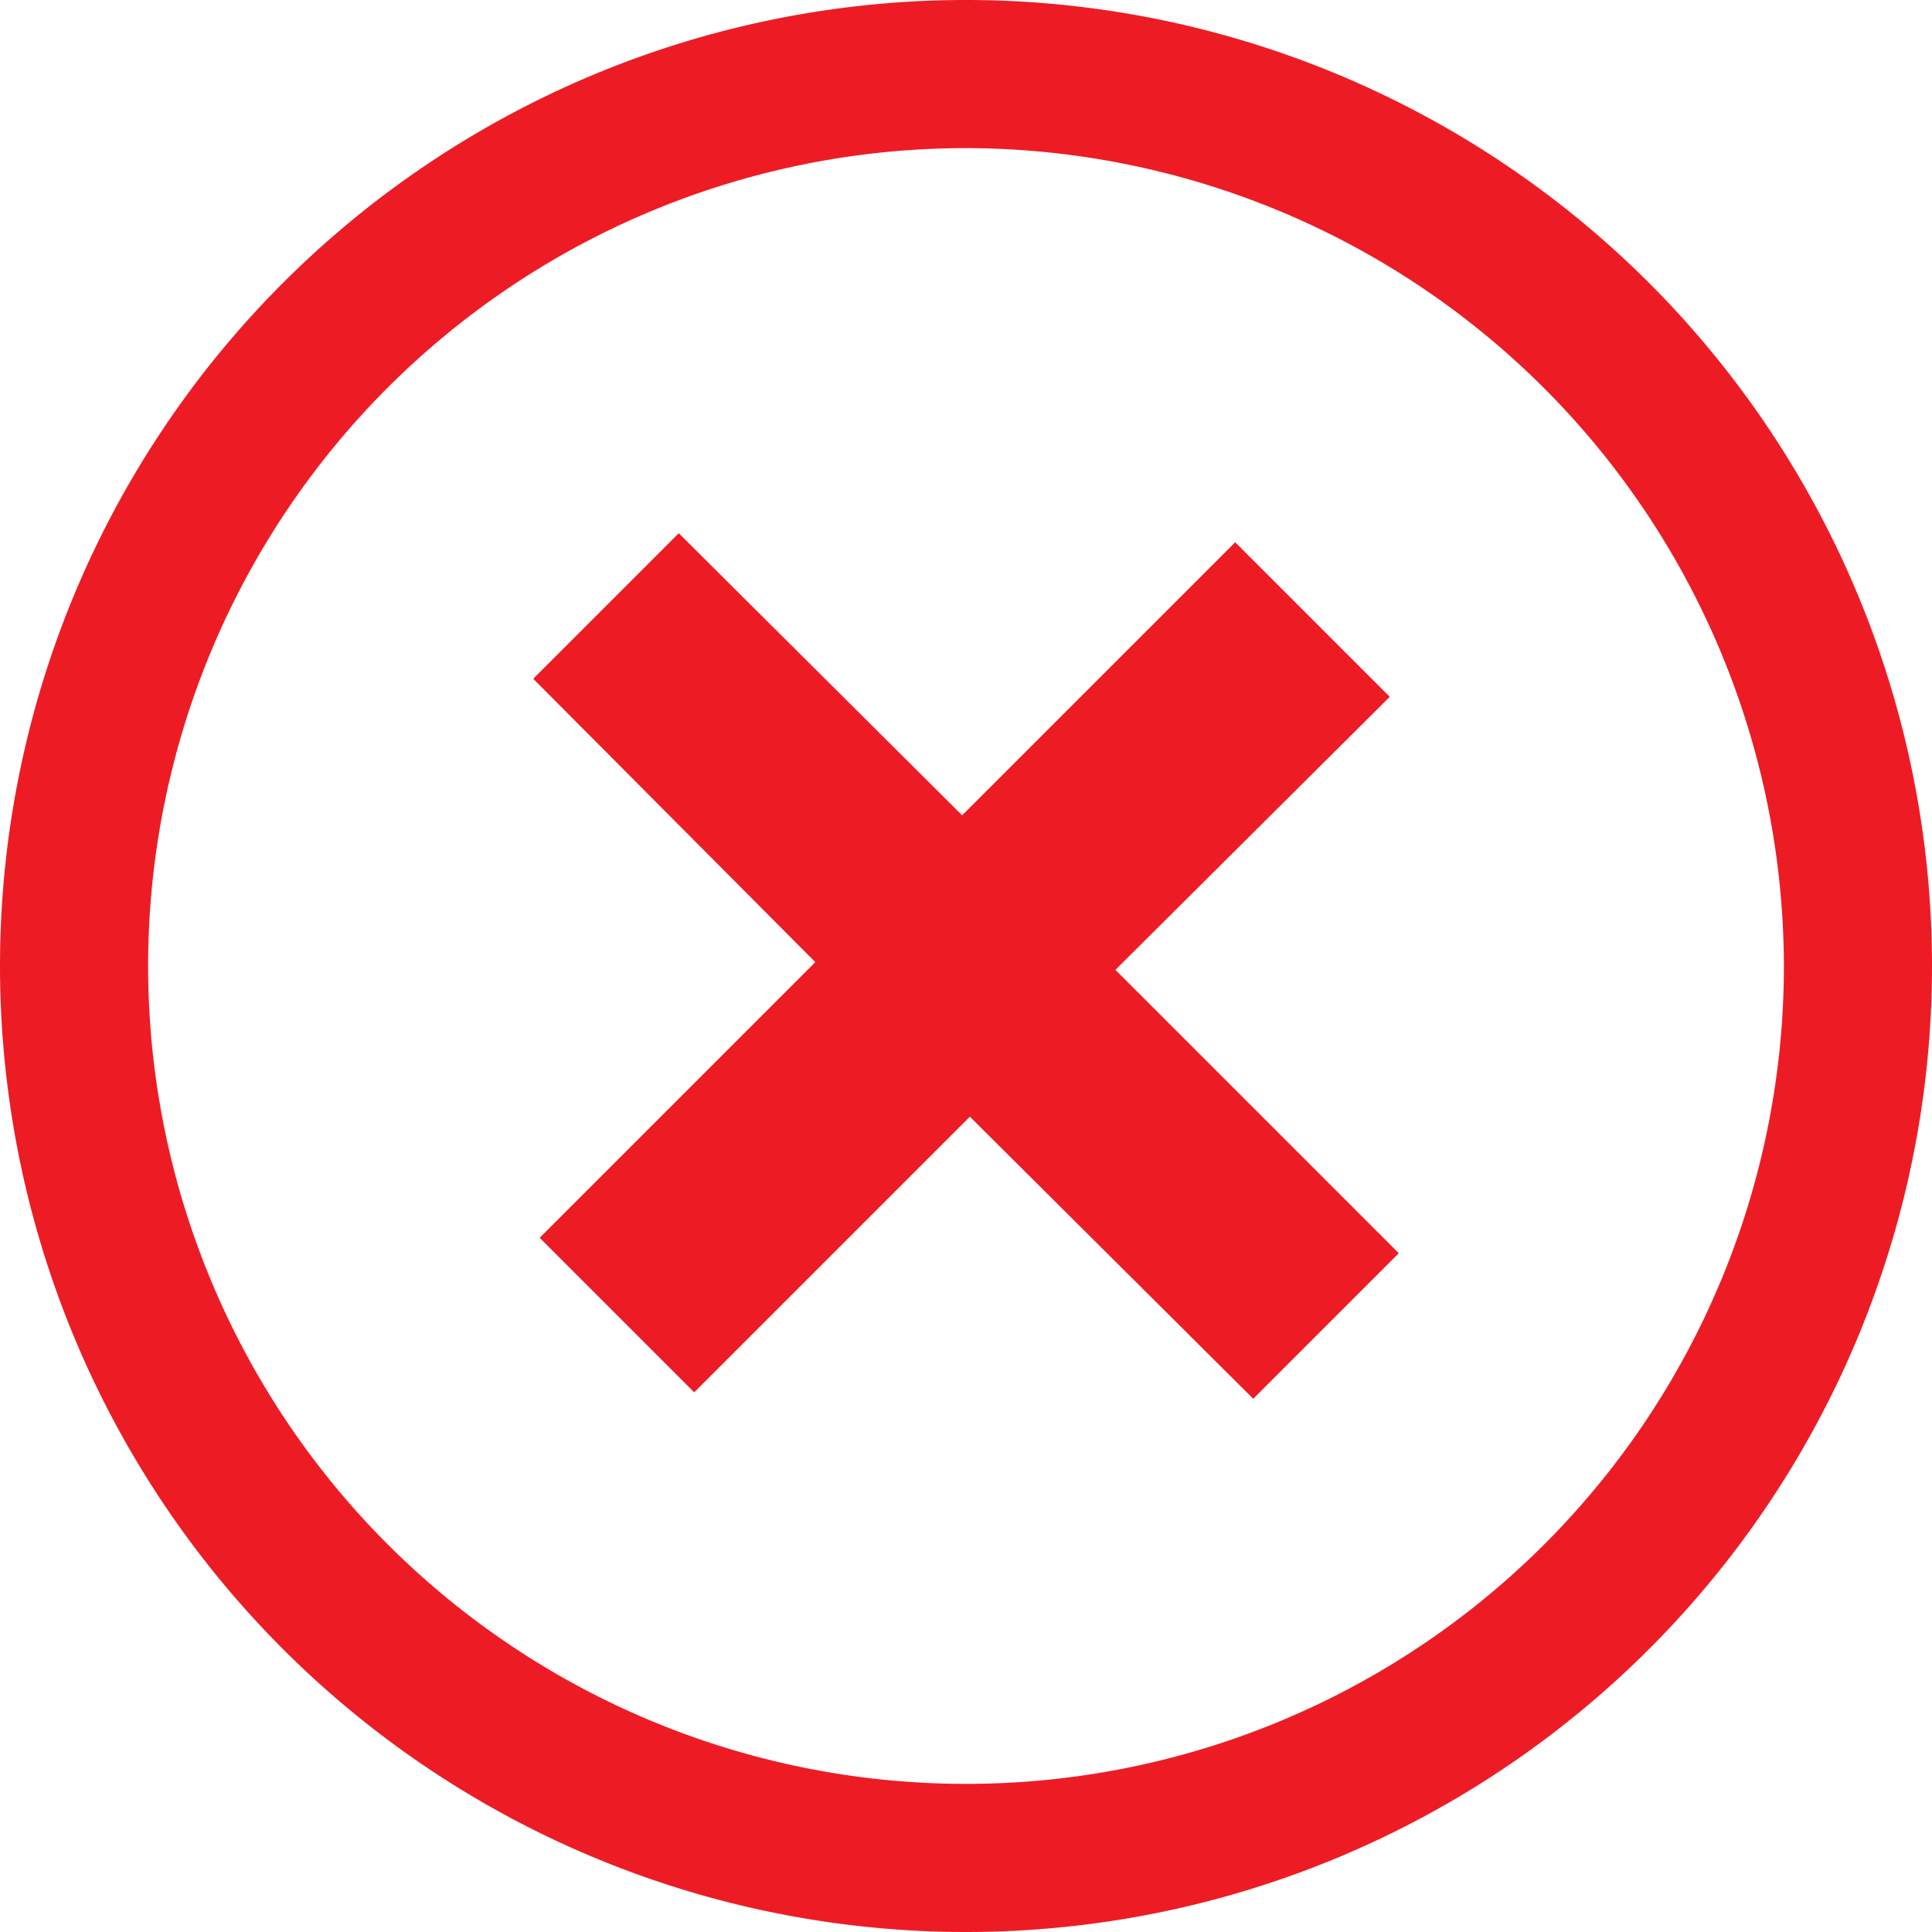 <svg xmlns="http://www.w3.org/2000/svg" viewBox="0 0 15 15"><defs><style>.cls-1{fill:#ed1c24;}</style></defs><g id="Слой_2" data-name="Слой 2"><g id="Content"><path class="cls-1" d="M7.53,8.67,5.39,10.81l-1.2-1.2L6.33,7.47,4.14,5.27,5.27,4.14l2.2,2.19L9.59,4.21l1.2,1.2L8.66,7.53l2.2,2.2L9.73,10.86Z"/><path class="cls-1" d="M7.5,15A7.5,7.5,0,1,1,15,7.5,7.5,7.5,0,0,1,7.5,15Zm0-13.85A6.35,6.35,0,1,0,13.85,7.5,6.36,6.36,0,0,0,7.5,1.15Z"/></g></g></svg>